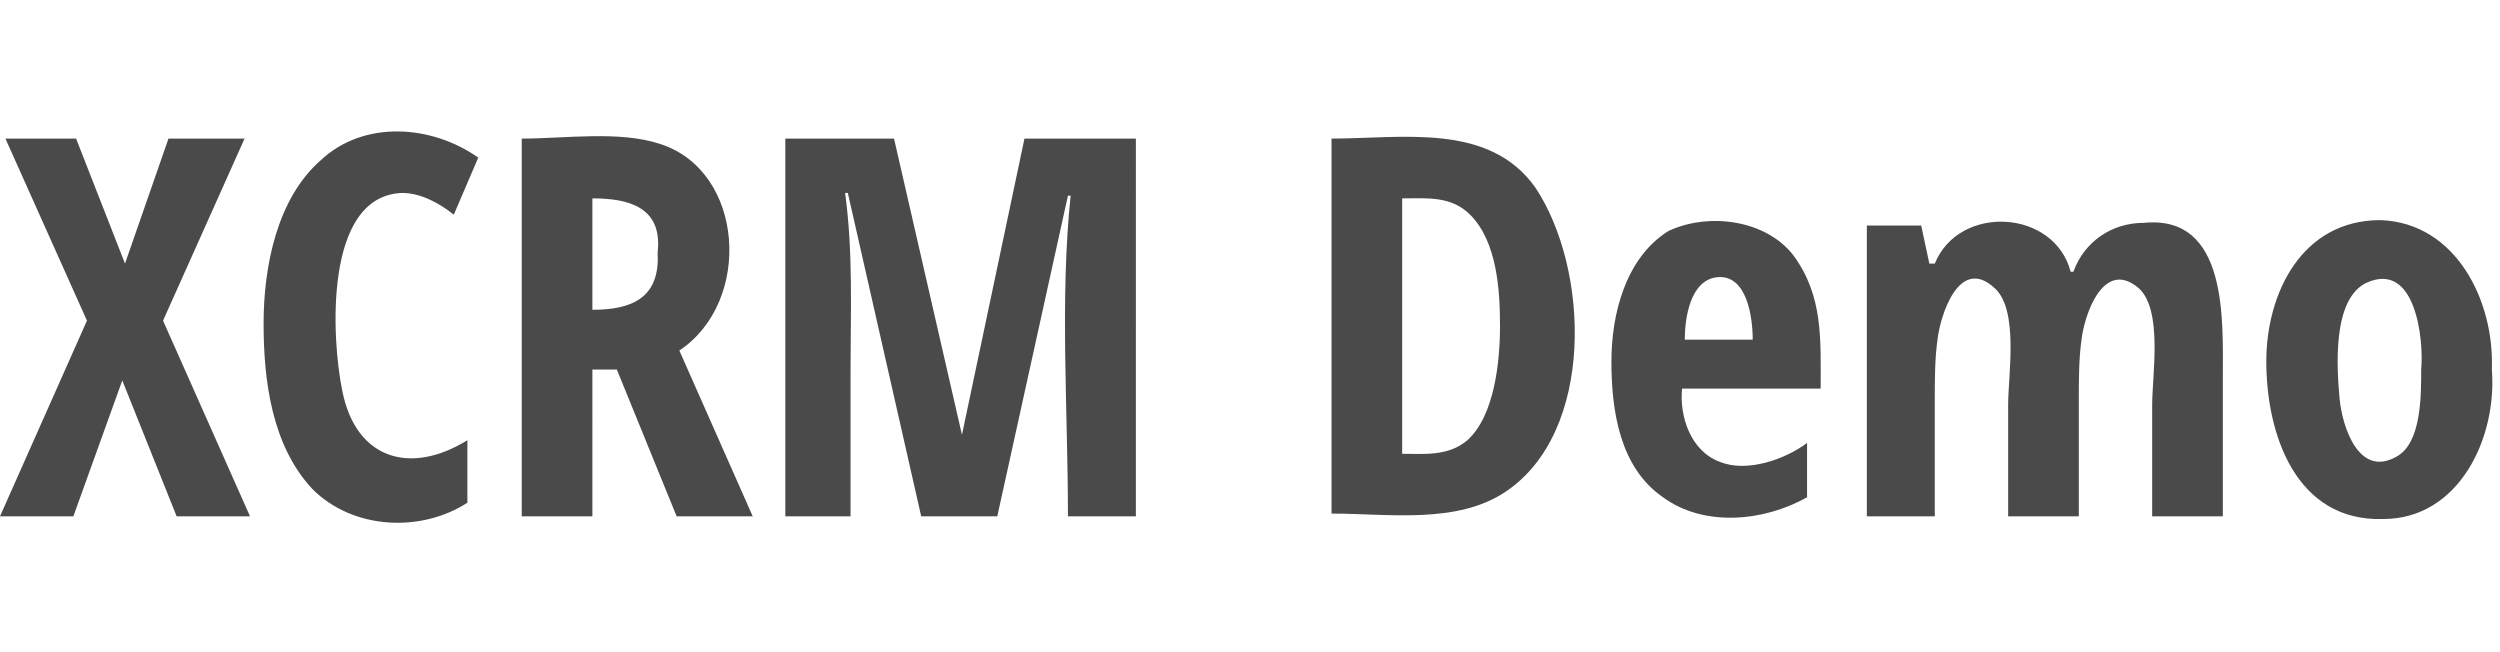 <?xml version="1.0" encoding="utf-8"?>
<!-- Generator: Adobe Illustrator 23.0.1, SVG Export Plug-In . SVG Version: 6.00 Build 0)  -->
<svg version="1.1" id="Layer_1" xmlns="http://www.w3.org/2000/svg" xmlns:xlink="http://www.w3.org/1999/xlink" x="0px" y="0px"
	 viewBox="0 0 92 24" style="enable-background:new 0 0 92 24;" xml:space="preserve">
<style type="text/css">
	.st0{fill:#4A4A4A;}
</style>
<path class="st0" d="M6,11.8L9.2,19H6.5l-2-5l-1.8,5H0l3.2-7.2L0.2,5.1h2.6l1.8,4.6l1.6-4.6H9L6,11.8z M14.8,7.1
	c0.7,0,1.4,0.4,1.9,0.8l0.9-2.1c-1.7-1.2-4.2-1.4-5.8,0.1c-1.6,1.4-2.1,3.9-2.1,6c0,2.1,0.3,4.5,1.8,6.1c1.5,1.5,4,1.6,5.7,0.5v-2.3
	c-2.1,1.3-4.1,0.7-4.6-1.8C12.2,12.5,11.9,7.2,14.8,7.1z M25,12.9l2.7,6.1h-2.8l-2.2-5.4h-0.9V19h-2.6V5.1c1.6,0,3.6-0.3,5.1,0.2
	C27.4,6.3,27.7,11.1,25,12.9L25,12.9z M24.2,9.3c0.2-1.7-1.1-2-2.4-2v4.1C23.2,11.4,24.3,11,24.2,9.3L24.2,9.3z M35.4,16L35.4,16
	L32.9,5.1h-4V19h2.4c0-1.8,0-3.6,0-5.4c0-2.1,0.1-4.3-0.2-6.5h0.1L33.9,19h2.8l2.6-11.8h0.1C39,11,39.3,15.1,39.3,19h2.5V5.1h-4.1
	L35.4,16z M56.5,6.9c2,3,2.2,9-1.1,11.2c-1.8,1.2-4.3,0.8-6.4,0.8V5.1C51.6,5.1,54.8,4.5,56.5,6.9z M55.2,12c0-1.3-0.1-3.1-1.1-4.1
	c-0.7-0.7-1.6-0.6-2.5-0.6v9.4c0.8,0,1.7,0.1,2.4-0.5C55,15.3,55.2,13.3,55.2,12z M66,9.4c1.1,1.5,1,3.1,1,4.9h-5.1
	c-0.1,1,0.3,2.3,1.4,2.7c1,0.4,2.4-0.1,3.2-0.7v2c-1.6,0.9-3.8,1.1-5.3,0c-1.6-1.1-1.9-3.2-1.9-5c0-1.7,0.5-3.8,2.1-4.8
	C62.9,7.8,65,8.1,66,9.4z M64.5,12.5c0-0.8-0.2-2.4-1.3-2.3c-1,0.1-1.2,1.5-1.2,2.3L64.5,12.5z M78.9,8.2c-1.2,0-2.2,0.7-2.6,1.8
	h-0.1c-0.6-2.3-4.1-2.5-5-0.3H71l-0.3-1.4h-2V19h2.5c0-1.4,0-2.8,0-4.3c0-0.7,0-1.5,0.1-2.2c0.1-0.9,0.8-3.1,2.1-1.9
	c0.9,0.8,0.5,3.2,0.5,4.3c0,1.4,0,2.8,0,4.1h2.6c0-1.4,0-2.8,0-4.3c0-0.7,0-1.5,0.1-2.2c0.1-0.9,0.8-3,2.1-1.9
	c0.9,0.8,0.5,3.2,0.5,4.3c0,1.4,0,2.8,0,4.1h2.6c0-1.7,0-3.4,0-5.1C81.8,11.8,82,7.9,78.9,8.2z M91.7,13.6c0.2,2.5-1.2,5.5-4,5.5
	c-3.2,0.1-4.3-3.1-4.3-5.8c0-2.5,1.3-5.2,4.2-5.2C90.4,8.2,91.8,11.1,91.7,13.6z M89.1,13.6c0.1-1.1-0.2-4-2-3.2
	c-1.3,0.6-1.1,3.2-1,4.3c0.1,1,0.7,2.9,2.1,2.1C89.1,16.3,89.1,14.6,89.1,13.6z"/>
</svg>
